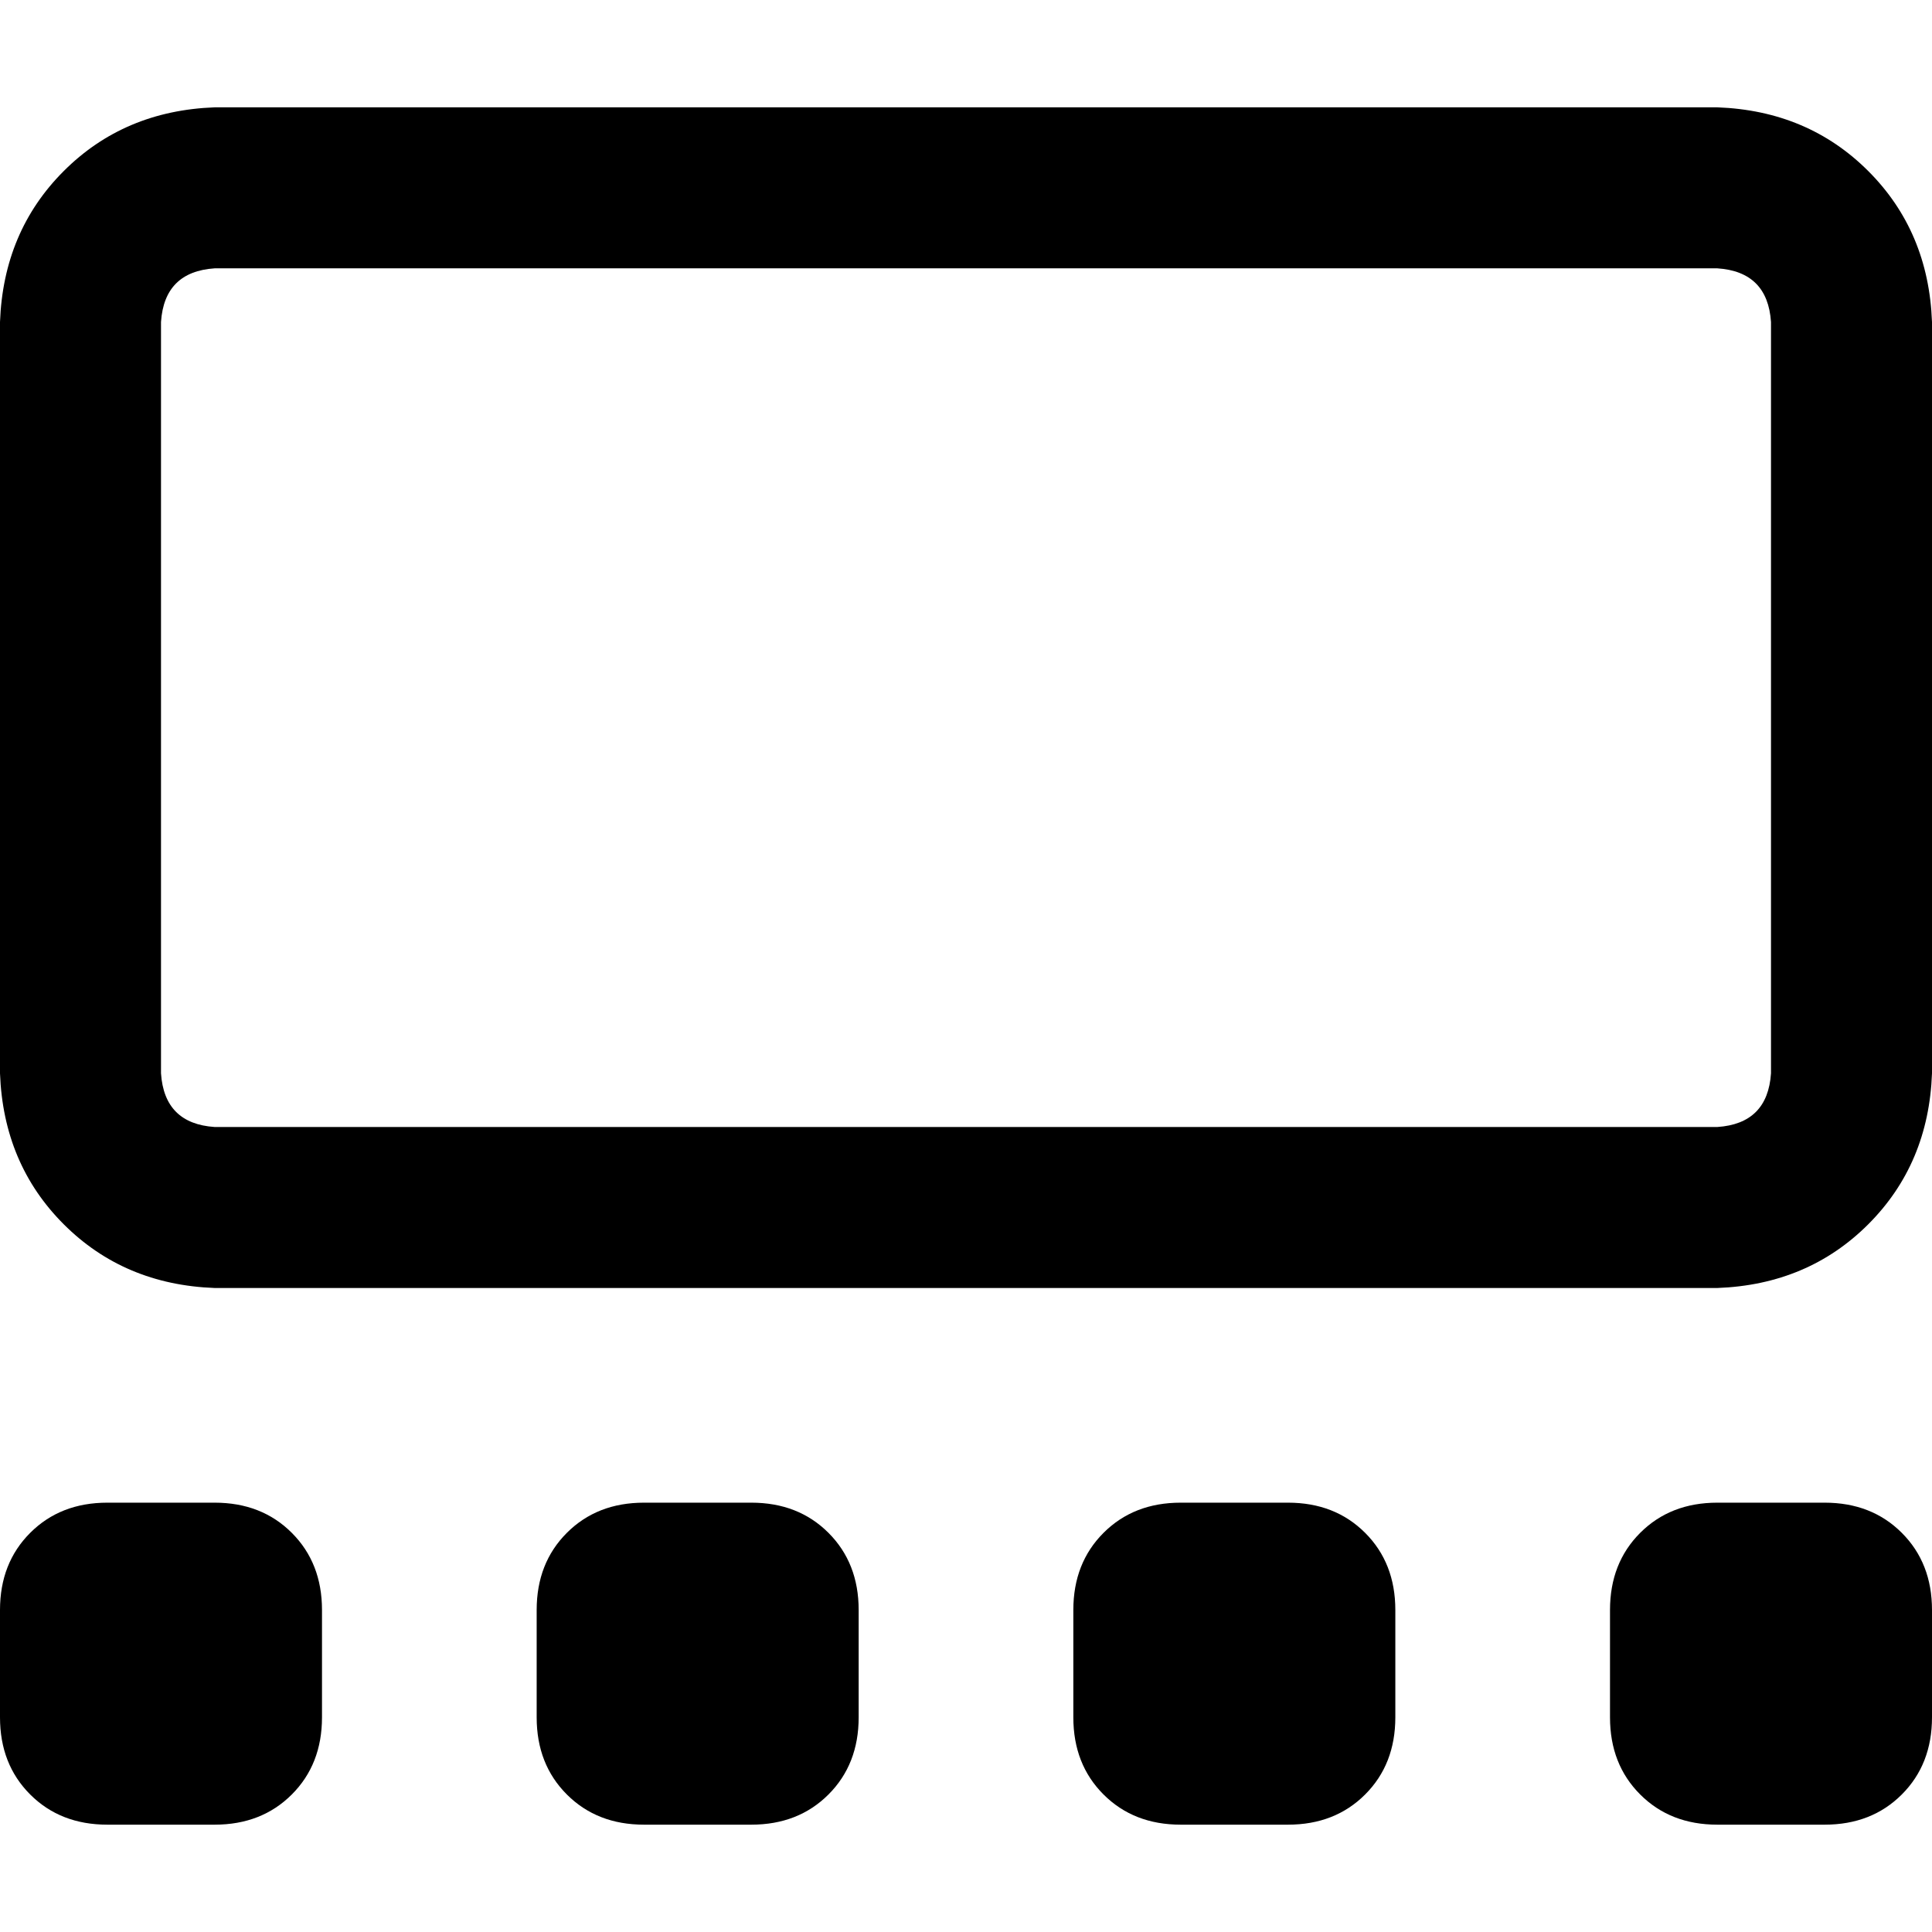 <svg xmlns="http://www.w3.org/2000/svg" viewBox="0 0 512 512">
  <path d="M 455.111 71.111 Q 468.444 72 469.333 85.333 L 469.333 284.444 L 469.333 284.444 Q 468.444 297.778 455.111 298.667 L 56.889 298.667 L 56.889 298.667 Q 43.556 297.778 42.667 284.444 L 42.667 85.333 L 42.667 85.333 Q 43.556 72 56.889 71.111 L 455.111 71.111 L 455.111 71.111 Z M 56.889 28.444 Q 32.889 29.333 16.889 45.333 L 16.889 45.333 L 16.889 45.333 Q 0.889 61.333 0 85.333 L 0 284.444 L 0 284.444 Q 0.889 308.444 16.889 324.444 Q 32.889 340.444 56.889 341.333 L 455.111 341.333 L 455.111 341.333 Q 479.111 340.444 495.111 324.444 Q 511.111 308.444 512 284.444 L 512 85.333 L 512 85.333 Q 511.111 61.333 495.111 45.333 Q 479.111 29.333 455.111 28.444 L 56.889 28.444 L 56.889 28.444 Z M 0 426.667 L 0 455.111 L 0 426.667 L 0 455.111 Q 0 467.556 8 475.556 Q 16 483.556 28.444 483.556 L 56.889 483.556 L 56.889 483.556 Q 69.333 483.556 77.333 475.556 Q 85.333 467.556 85.333 455.111 L 85.333 426.667 L 85.333 426.667 Q 85.333 414.222 77.333 406.222 Q 69.333 398.222 56.889 398.222 L 28.444 398.222 L 28.444 398.222 Q 16 398.222 8 406.222 Q 0 414.222 0 426.667 L 0 426.667 Z M 170.667 398.222 Q 158.222 398.222 150.222 406.222 L 150.222 406.222 L 150.222 406.222 Q 142.222 414.222 142.222 426.667 L 142.222 455.111 L 142.222 455.111 Q 142.222 467.556 150.222 475.556 Q 158.222 483.556 170.667 483.556 L 199.111 483.556 L 199.111 483.556 Q 211.556 483.556 219.556 475.556 Q 227.556 467.556 227.556 455.111 L 227.556 426.667 L 227.556 426.667 Q 227.556 414.222 219.556 406.222 Q 211.556 398.222 199.111 398.222 L 170.667 398.222 L 170.667 398.222 Z M 284.444 426.667 L 284.444 455.111 L 284.444 426.667 L 284.444 455.111 Q 284.444 467.556 292.444 475.556 Q 300.444 483.556 312.889 483.556 L 341.333 483.556 L 341.333 483.556 Q 353.778 483.556 361.778 475.556 Q 369.778 467.556 369.778 455.111 L 369.778 426.667 L 369.778 426.667 Q 369.778 414.222 361.778 406.222 Q 353.778 398.222 341.333 398.222 L 312.889 398.222 L 312.889 398.222 Q 300.444 398.222 292.444 406.222 Q 284.444 414.222 284.444 426.667 L 284.444 426.667 Z M 455.111 398.222 Q 442.667 398.222 434.667 406.222 L 434.667 406.222 L 434.667 406.222 Q 426.667 414.222 426.667 426.667 L 426.667 455.111 L 426.667 455.111 Q 426.667 467.556 434.667 475.556 Q 442.667 483.556 455.111 483.556 L 483.556 483.556 L 483.556 483.556 Q 496 483.556 504 475.556 Q 512 467.556 512 455.111 L 512 426.667 L 512 426.667 Q 512 414.222 504 406.222 Q 496 398.222 483.556 398.222 L 455.111 398.222 L 455.111 398.222 Z" />
</svg>
